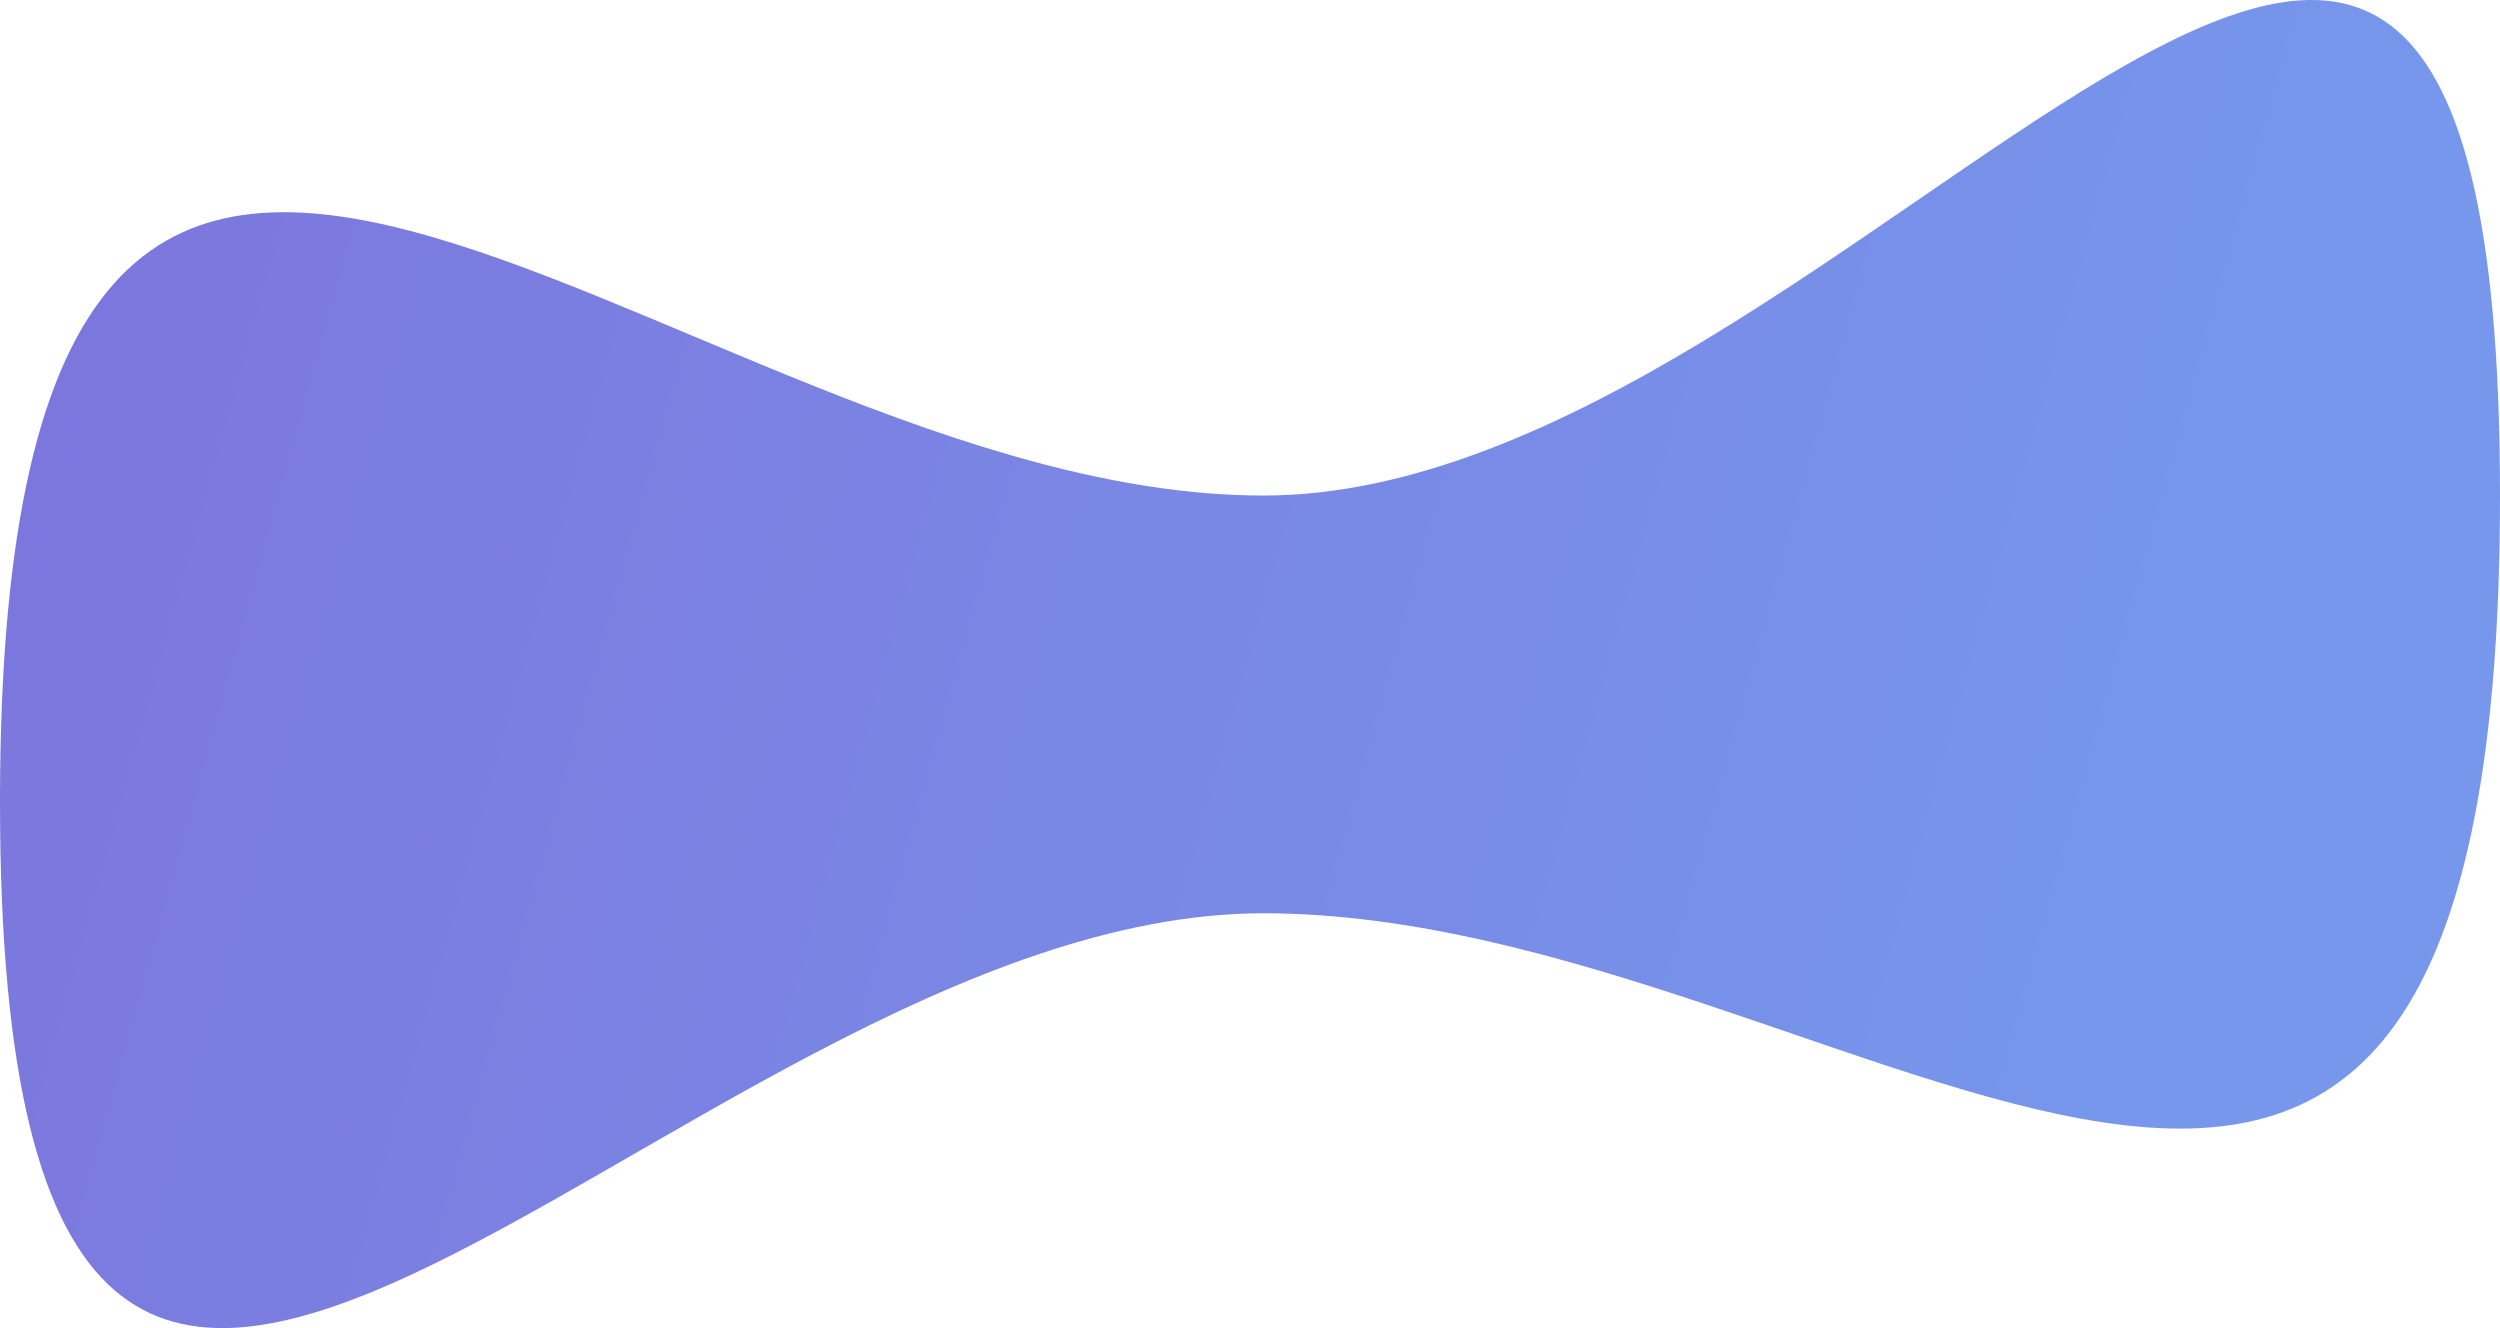 <svg width="32" height="17" viewBox="0 0 32 17" fill="none" xmlns="http://www.w3.org/2000/svg">
<path d="M32 6.343C32 20.616 23.773 11.69 16.172 11.69C8.571 11.69 0 24.537 0 10.264C0 -4.008 8.571 6.343 16.172 6.343C23.773 6.343 32 -7.929 32 6.343Z" fill="url(#paint0_linear_630_5298)"/>
<defs>
<linearGradient id="paint0_linear_630_5298" x1="2.065" y1="-9.863" x2="32.157" y2="-1.516" gradientUnits="userSpaceOnUse">
<stop stop-color="#7D74DC"/>
<stop offset="1" stop-color="#7697EC"/>
</linearGradient>
</defs>
</svg>
